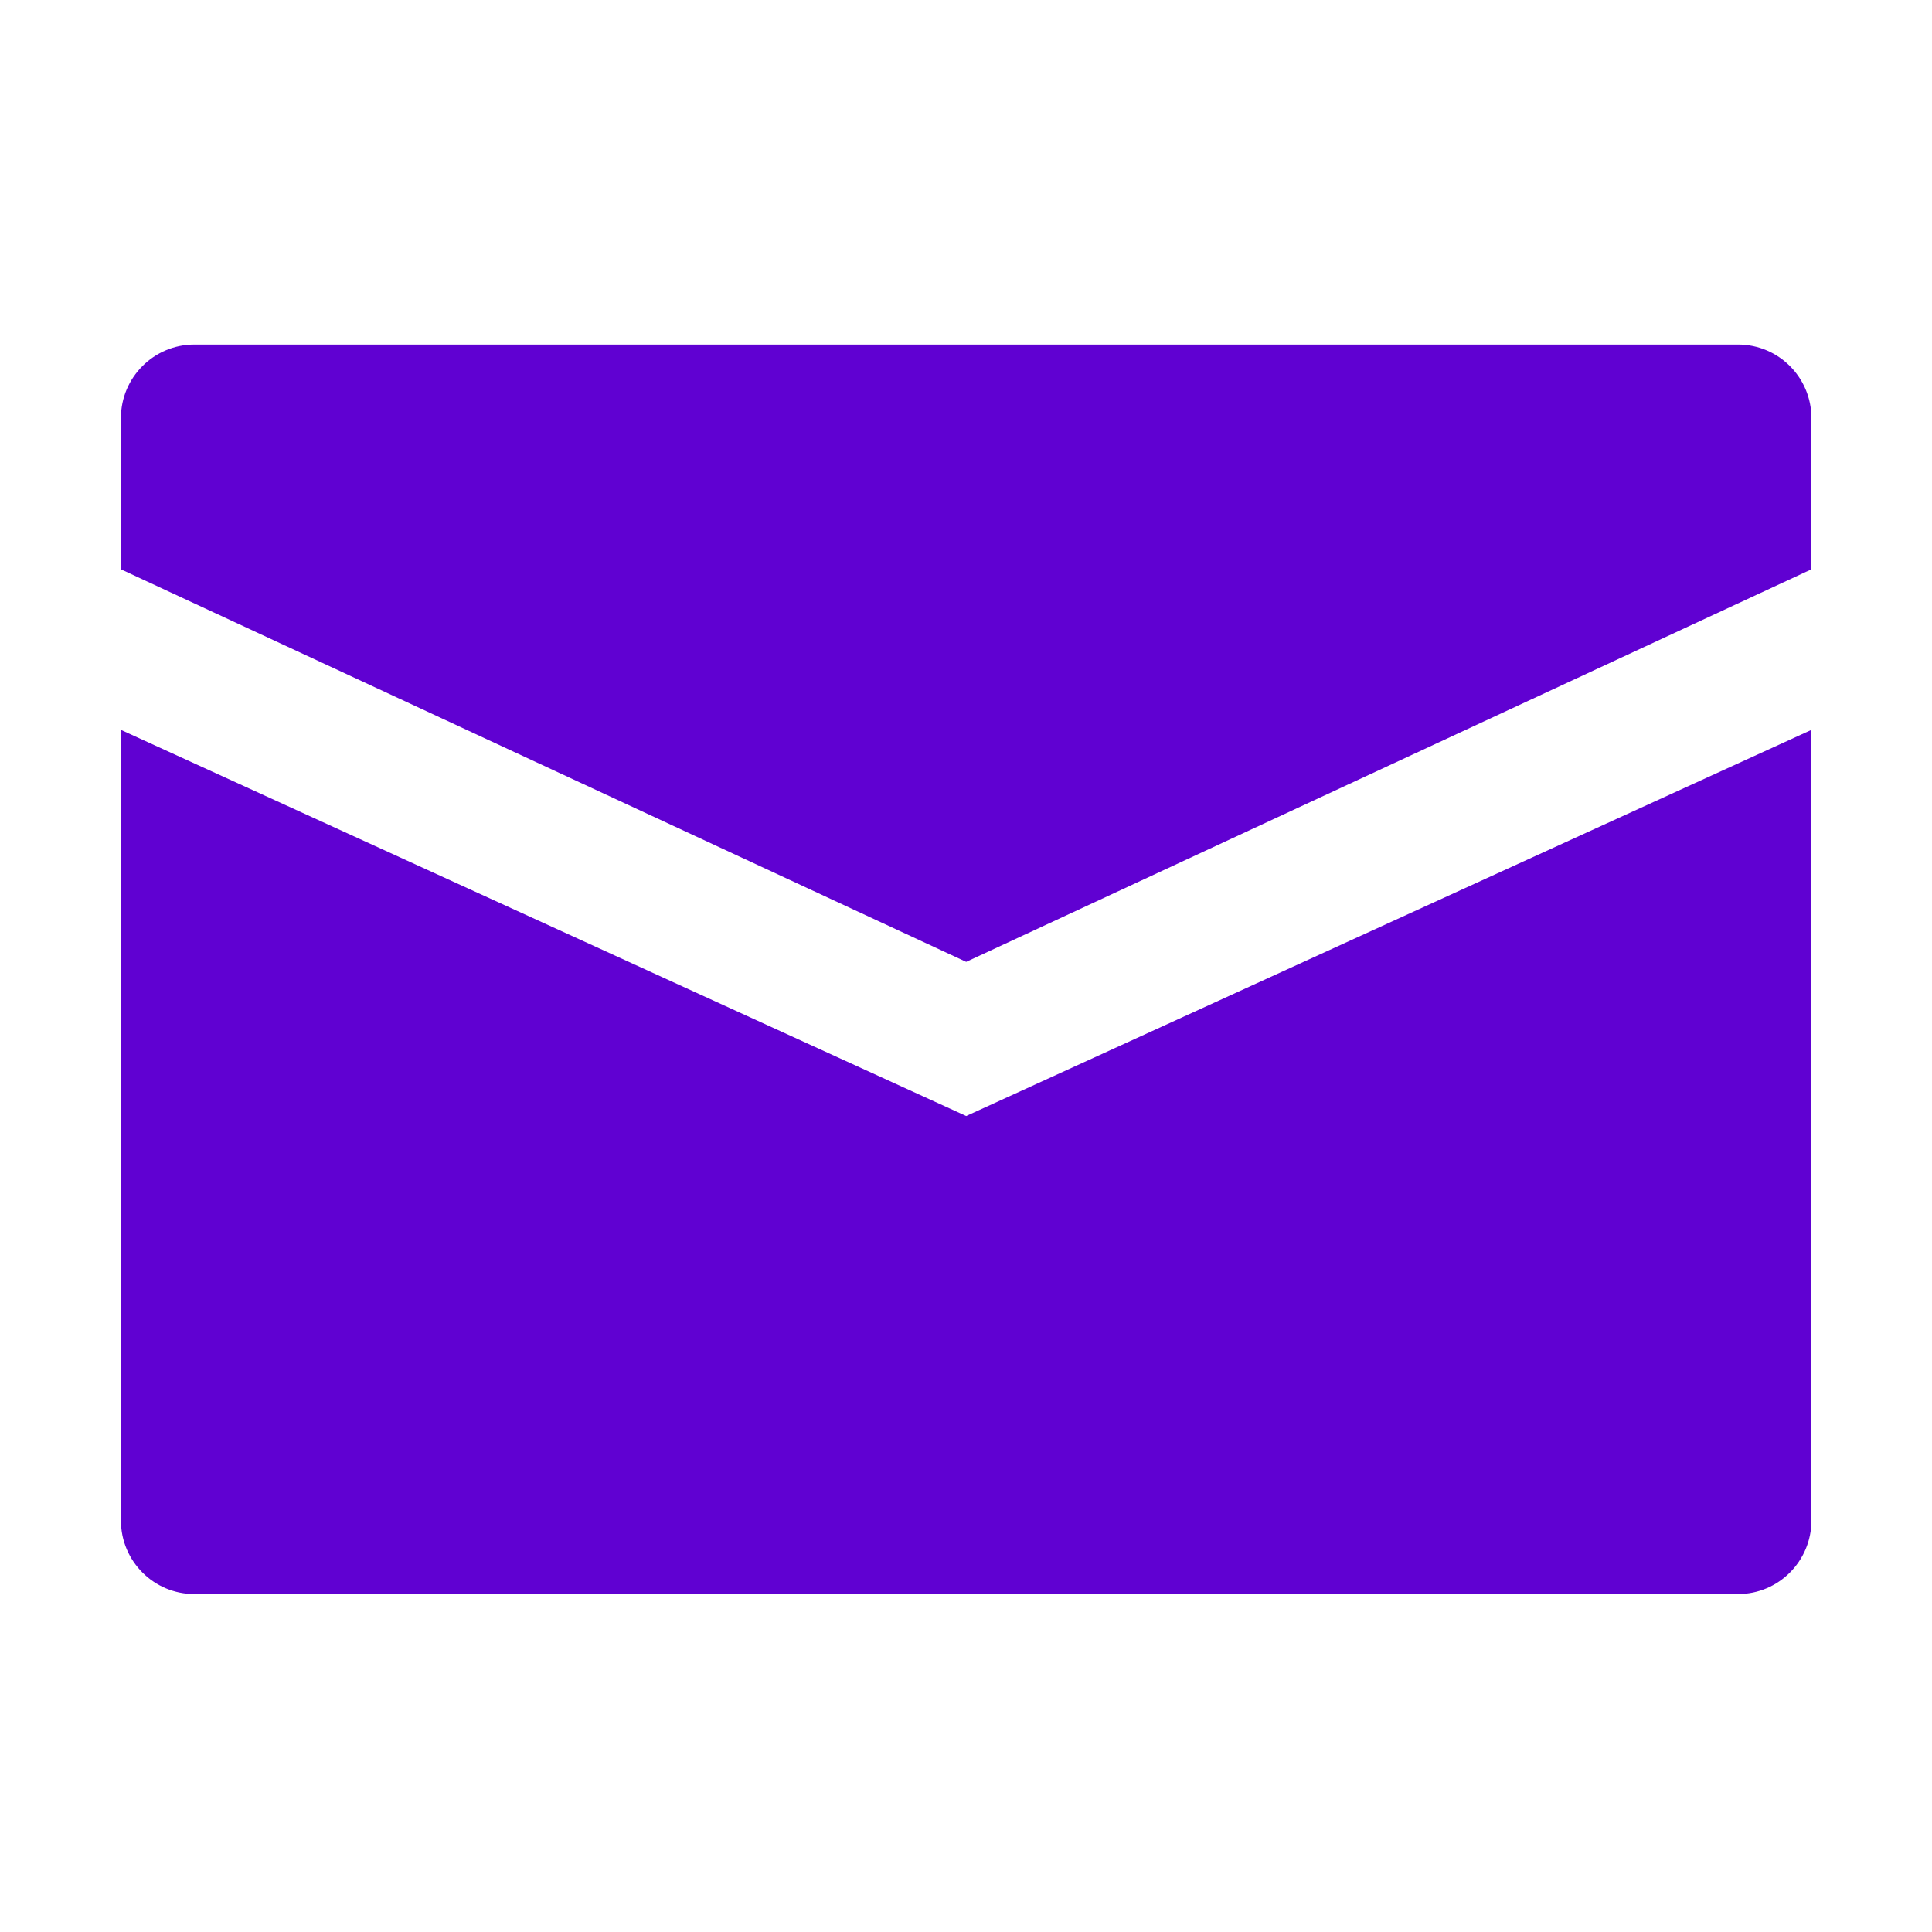 <svg xmlns="http://www.w3.org/2000/svg" class="Pos(a) T(4px) Cur(p)" width="30" style="fill:#6001d2;stroke:#6001d2;stroke-width:0;vertical-align:bottom" height="30" viewBox="0 0 512 512" data-icon="NavMail"><path d="M460.586 91.31H51.504c-10.738 0-19.46 8.72-19.46 19.477v40.088l224 104.03 224-104.03v-40.088c0-10.757-8.702-19.478-19.458-19.478M32.046 193.426V402.96c0 10.758 8.72 19.48 19.458 19.48h409.082c10.756 0 19.46-8.722 19.46-19.48V193.428l-224 102.327-224-102.327z"></path></svg>
